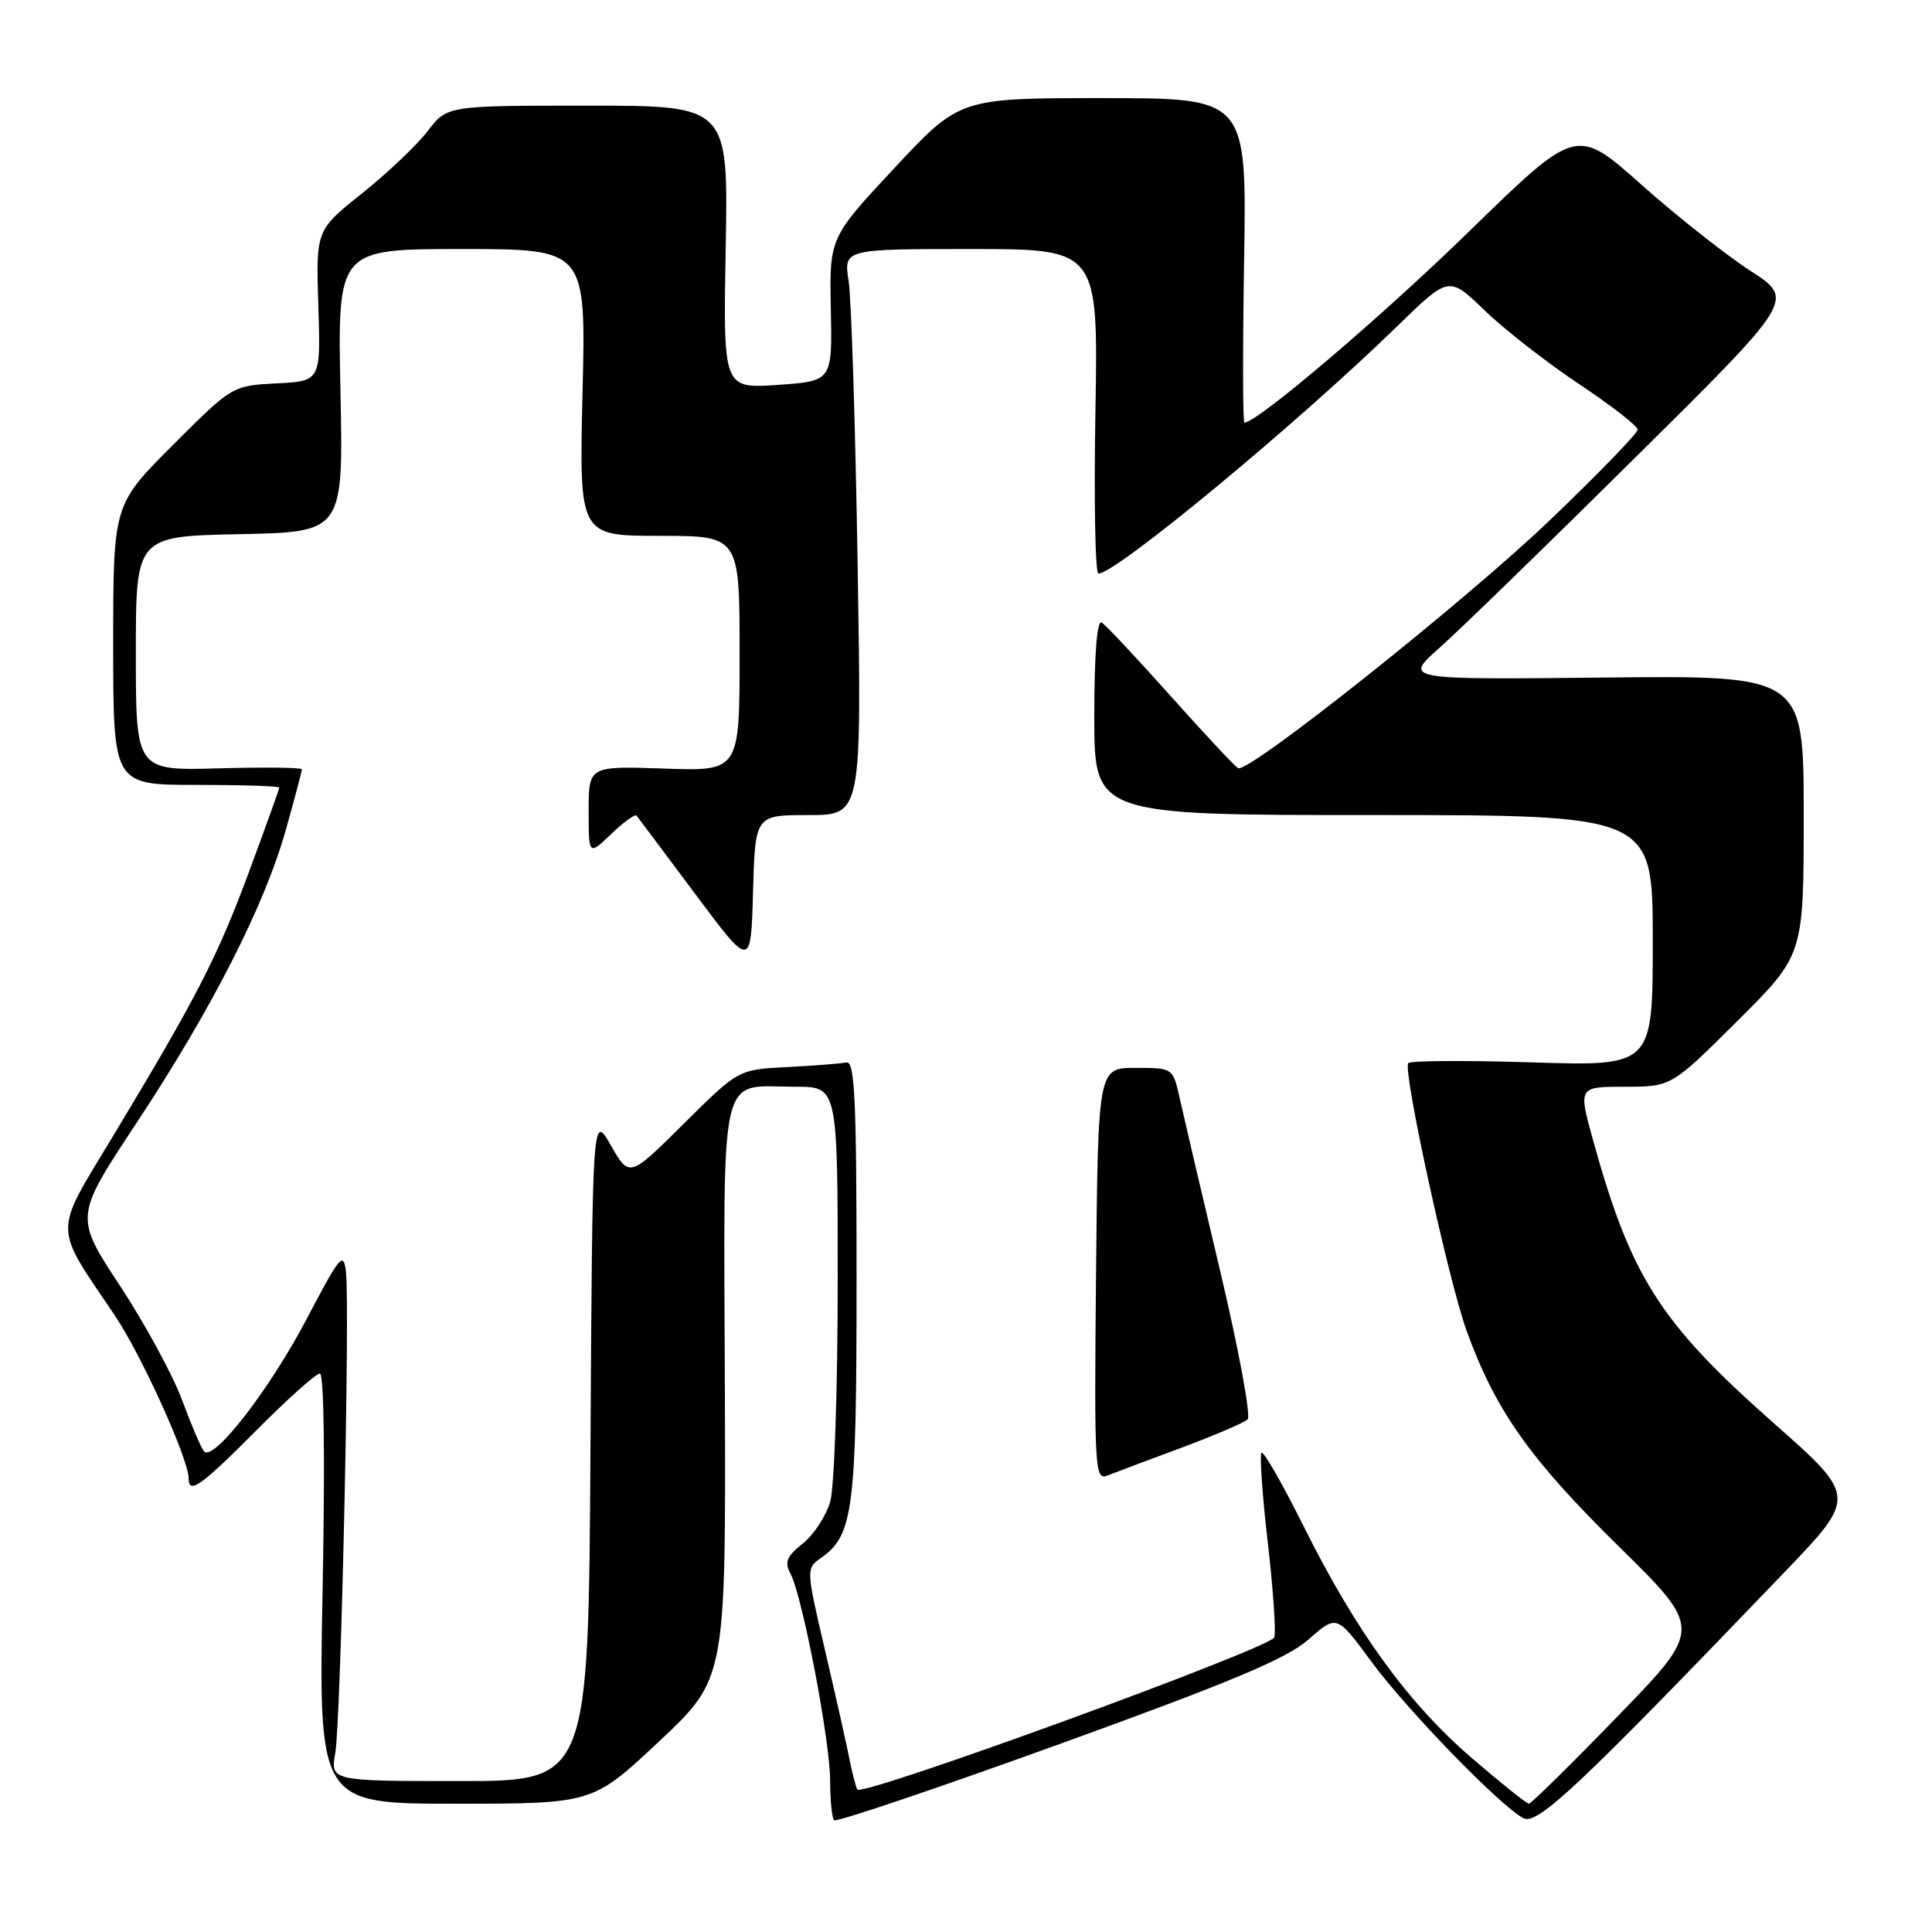 <?xml version="1.0" encoding="UTF-8" standalone="no"?>
<!DOCTYPE svg PUBLIC "-//W3C//DTD SVG 1.1//EN" "http://www.w3.org/Graphics/SVG/1.1/DTD/svg11.dtd" >
<svg xmlns="http://www.w3.org/2000/svg" xmlns:xlink="http://www.w3.org/1999/xlink" version="1.1" viewBox="0 0 256 256">
 <g >
 <path fill="currentColor"
d=" M 173.40 217.23 C 177.13 213.95 177.13 213.95 181.69 220.14 C 186.41 226.56 198.72 239.24 201.85 240.92 C 203.69 241.91 209.19 236.73 236.37 208.41 C 246.06 198.32 246.06 198.32 234.99 188.54 C 219.95 175.24 216.12 169.24 211.09 151.09 C 209.13 144.00 209.13 144.00 215.29 144.00 C 221.46 144.00 221.46 144.00 230.23 135.27 C 239.00 126.54 239.00 126.54 239.00 108.02 C 239.00 89.50 239.00 89.50 212.49 89.78 C 185.98 90.06 185.98 90.06 190.74 85.84 C 193.36 83.52 205.02 72.19 216.66 60.65 C 237.83 39.69 237.83 39.69 231.93 35.88 C 228.69 33.78 222.18 28.64 217.46 24.44 C 208.88 16.81 208.88 16.81 194.68 30.65 C 183.04 42.00 166.59 56.00 164.89 56.00 C 164.67 56.00 164.66 46.33 164.85 34.50 C 165.20 13.00 165.20 13.00 146.18 13.00 C 127.17 13.00 127.17 13.00 118.53 22.25 C 109.90 31.50 109.90 31.50 110.09 41.00 C 110.28 50.50 110.28 50.50 103.05 51.00 C 95.82 51.50 95.82 51.50 96.16 32.75 C 96.50 14.00 96.50 14.00 77.87 14.00 C 59.24 14.00 59.24 14.00 56.68 17.36 C 55.27 19.20 51.36 22.91 47.99 25.61 C 41.86 30.50 41.86 30.50 42.18 40.50 C 42.50 50.50 42.50 50.50 36.64 50.80 C 30.77 51.11 30.77 51.11 22.89 58.99 C 15.00 66.88 15.00 66.88 15.00 85.44 C 15.00 104.00 15.00 104.00 26.00 104.00 C 32.05 104.00 37.00 104.16 37.00 104.36 C 37.00 104.56 35.19 109.59 32.99 115.54 C 28.78 126.88 26.03 132.22 14.82 150.80 C 7.05 163.67 7.03 162.20 15.16 174.22 C 18.71 179.47 25.00 193.33 25.00 195.92 C 25.00 198.07 26.68 196.87 34.00 189.50 C 38.10 185.38 41.87 182.00 42.38 182.00 C 42.94 182.00 43.08 193.28 42.75 210.50 C 42.20 239.00 42.20 239.00 60.37 239.00 C 78.54 239.00 78.54 239.00 87.36 230.72 C 96.18 222.43 96.18 222.43 96.05 184.27 C 95.90 140.61 95.11 144.00 105.43 144.00 C 111.00 144.00 111.00 144.00 111.00 169.76 C 111.00 183.92 110.56 197.06 110.01 198.96 C 109.47 200.86 107.83 203.36 106.38 204.52 C 104.22 206.24 103.92 206.99 104.76 208.56 C 106.33 211.55 110.00 230.71 110.00 235.97 C 110.00 238.55 110.24 240.90 110.52 241.19 C 110.81 241.48 124.24 236.94 140.36 231.11 C 163.23 222.83 170.50 219.78 173.40 217.23 Z  M 195.01 232.94 C 186.59 225.70 179.66 216.14 172.75 202.26 C 169.94 196.63 167.43 192.24 167.16 192.50 C 166.89 192.77 167.26 198.09 167.98 204.32 C 168.70 210.55 169.09 216.24 168.85 216.96 C 168.37 218.38 114.19 238.15 113.60 237.12 C 113.40 236.78 112.92 234.93 112.54 233.00 C 112.16 231.07 110.71 224.63 109.32 218.67 C 106.81 207.94 106.81 207.82 108.76 206.46 C 113.08 203.43 113.50 200.13 113.50 169.50 C 113.50 145.77 113.26 140.55 112.16 140.78 C 111.42 140.93 107.89 141.21 104.32 141.39 C 97.83 141.72 97.83 141.72 90.61 148.89 C 83.40 156.05 83.40 156.05 80.95 151.78 C 78.50 147.50 78.50 147.50 78.24 191.75 C 77.98 236.00 77.98 236.00 60.88 236.00 C 43.78 236.00 43.78 236.00 44.43 232.25 C 45.17 227.99 46.39 173.09 45.84 168.50 C 45.52 165.78 45.04 166.37 40.68 174.69 C 35.74 184.11 28.27 193.76 27.03 192.31 C 26.65 191.87 25.34 188.80 24.12 185.50 C 22.90 182.20 19.20 175.39 15.89 170.36 C 9.88 161.22 9.88 161.22 18.05 148.86 C 28.06 133.72 35.07 119.96 37.88 109.94 C 39.05 105.78 40.00 102.18 40.00 101.94 C 40.00 101.70 35.05 101.64 29.00 101.81 C 18.00 102.12 18.00 102.12 18.00 86.59 C 18.00 71.06 18.00 71.06 31.75 70.78 C 45.50 70.50 45.50 70.50 45.11 51.75 C 44.73 33.00 44.73 33.00 61.19 33.00 C 77.65 33.00 77.65 33.00 77.19 52.00 C 76.74 71.00 76.74 71.00 87.37 71.00 C 98.00 71.00 98.00 71.00 98.00 86.59 C 98.00 102.19 98.00 102.19 88.00 101.84 C 78.00 101.50 78.00 101.50 78.00 107.44 C 78.00 113.37 78.00 113.37 80.99 110.51 C 82.63 108.93 84.14 107.84 84.34 108.07 C 84.53 108.31 88.03 112.97 92.10 118.43 C 99.50 128.35 99.50 128.35 99.78 118.18 C 100.07 108.00 100.07 108.00 107.13 108.00 C 114.18 108.00 114.18 108.00 113.64 74.75 C 113.34 56.46 112.81 39.59 112.45 37.25 C 111.79 33.00 111.79 33.00 128.66 33.00 C 145.52 33.00 145.52 33.00 145.15 54.50 C 144.94 66.33 145.12 76.00 145.55 76.00 C 147.89 76.00 171.88 56.14 185.24 43.13 C 191.99 36.56 191.99 36.56 196.74 41.15 C 199.36 43.68 204.99 48.06 209.25 50.90 C 213.51 53.74 217.00 56.45 217.00 56.93 C 217.00 57.41 211.71 62.86 205.25 69.04 C 194.13 79.67 165.53 102.42 164.07 101.79 C 163.70 101.63 159.70 97.36 155.18 92.30 C 150.66 87.23 146.52 82.82 145.98 82.49 C 145.36 82.10 145.00 86.67 145.00 94.94 C 145.00 108.00 145.00 108.00 182.00 108.00 C 219.00 108.00 219.00 108.00 219.00 124.64 C 219.00 141.28 219.00 141.28 202.98 140.77 C 194.17 140.49 186.79 140.54 186.59 140.88 C 185.90 142.06 191.95 169.76 194.34 176.36 C 198.17 186.90 202.69 193.31 214.53 204.94 C 225.59 215.82 225.59 215.82 214.36 227.41 C 208.18 233.78 202.88 239.00 202.59 239.00 C 202.29 239.00 198.88 236.27 195.01 232.94 Z  M 156.50 191.85 C 160.90 190.21 164.87 188.51 165.32 188.07 C 165.77 187.62 164.13 178.76 161.67 168.38 C 159.21 158.00 156.80 147.70 156.31 145.50 C 155.42 141.50 155.42 141.50 150.46 141.50 C 145.50 141.50 145.50 141.50 145.23 168.86 C 144.98 194.68 145.07 196.19 146.73 195.52 C 147.71 195.13 152.10 193.48 156.50 191.85 Z "/>
</g>
</svg>